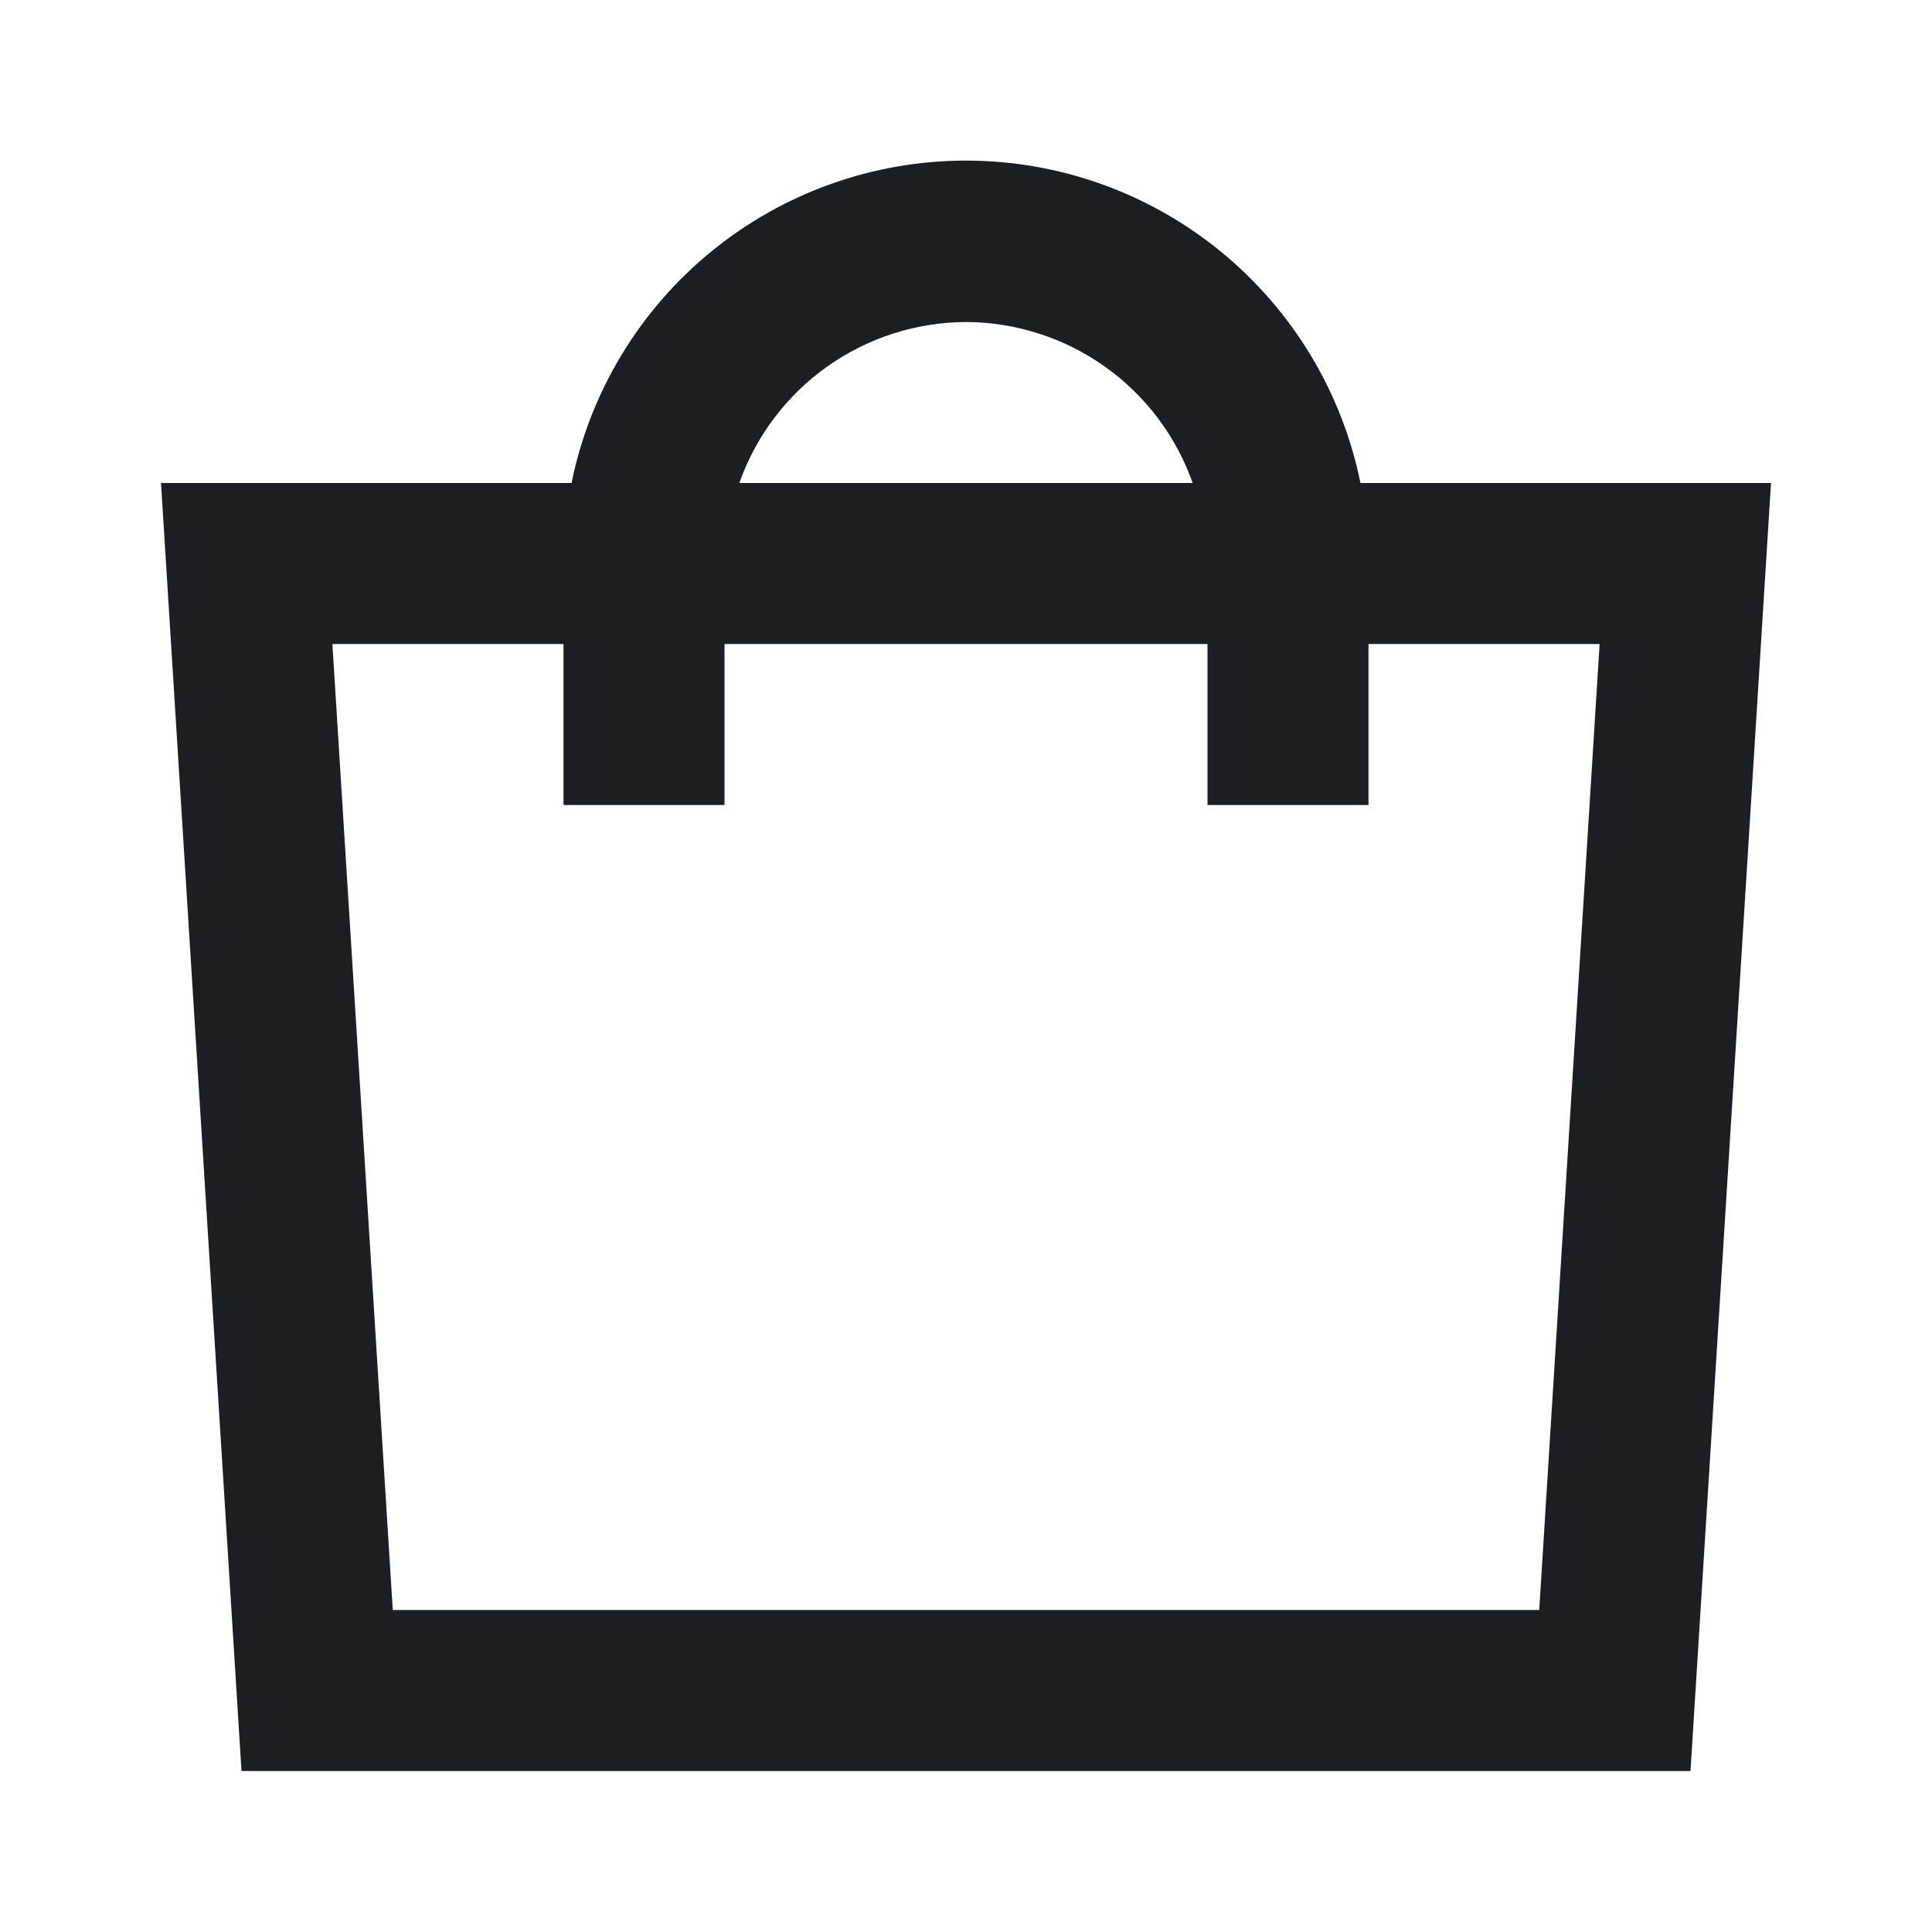 <svg width="24" height="24" viewBox="0 0 24 24" fill="none" xmlns="http://www.w3.org/2000/svg">
<path d="M16.9 6C16.671 4.87 16.057 3.854 15.164 3.124C14.271 2.394 13.153 1.995 12 1.995C10.847 1.995 9.729 2.394 8.836 3.124C7.943 3.854 7.329 4.87 7.1 6H2L3 22H21L22 6H16.9ZM12 4C12.618 4.003 13.221 4.196 13.725 4.554C14.229 4.912 14.61 5.417 14.816 6H9.184C9.39 5.417 9.771 4.912 10.275 4.554C10.779 4.196 11.382 4.003 12 4ZM19.121 20H4.879L4.129 8H7V10H9V8H15V10H17V8H19.871L19.121 20Z" fill="#1B1E23"/>
</svg>
